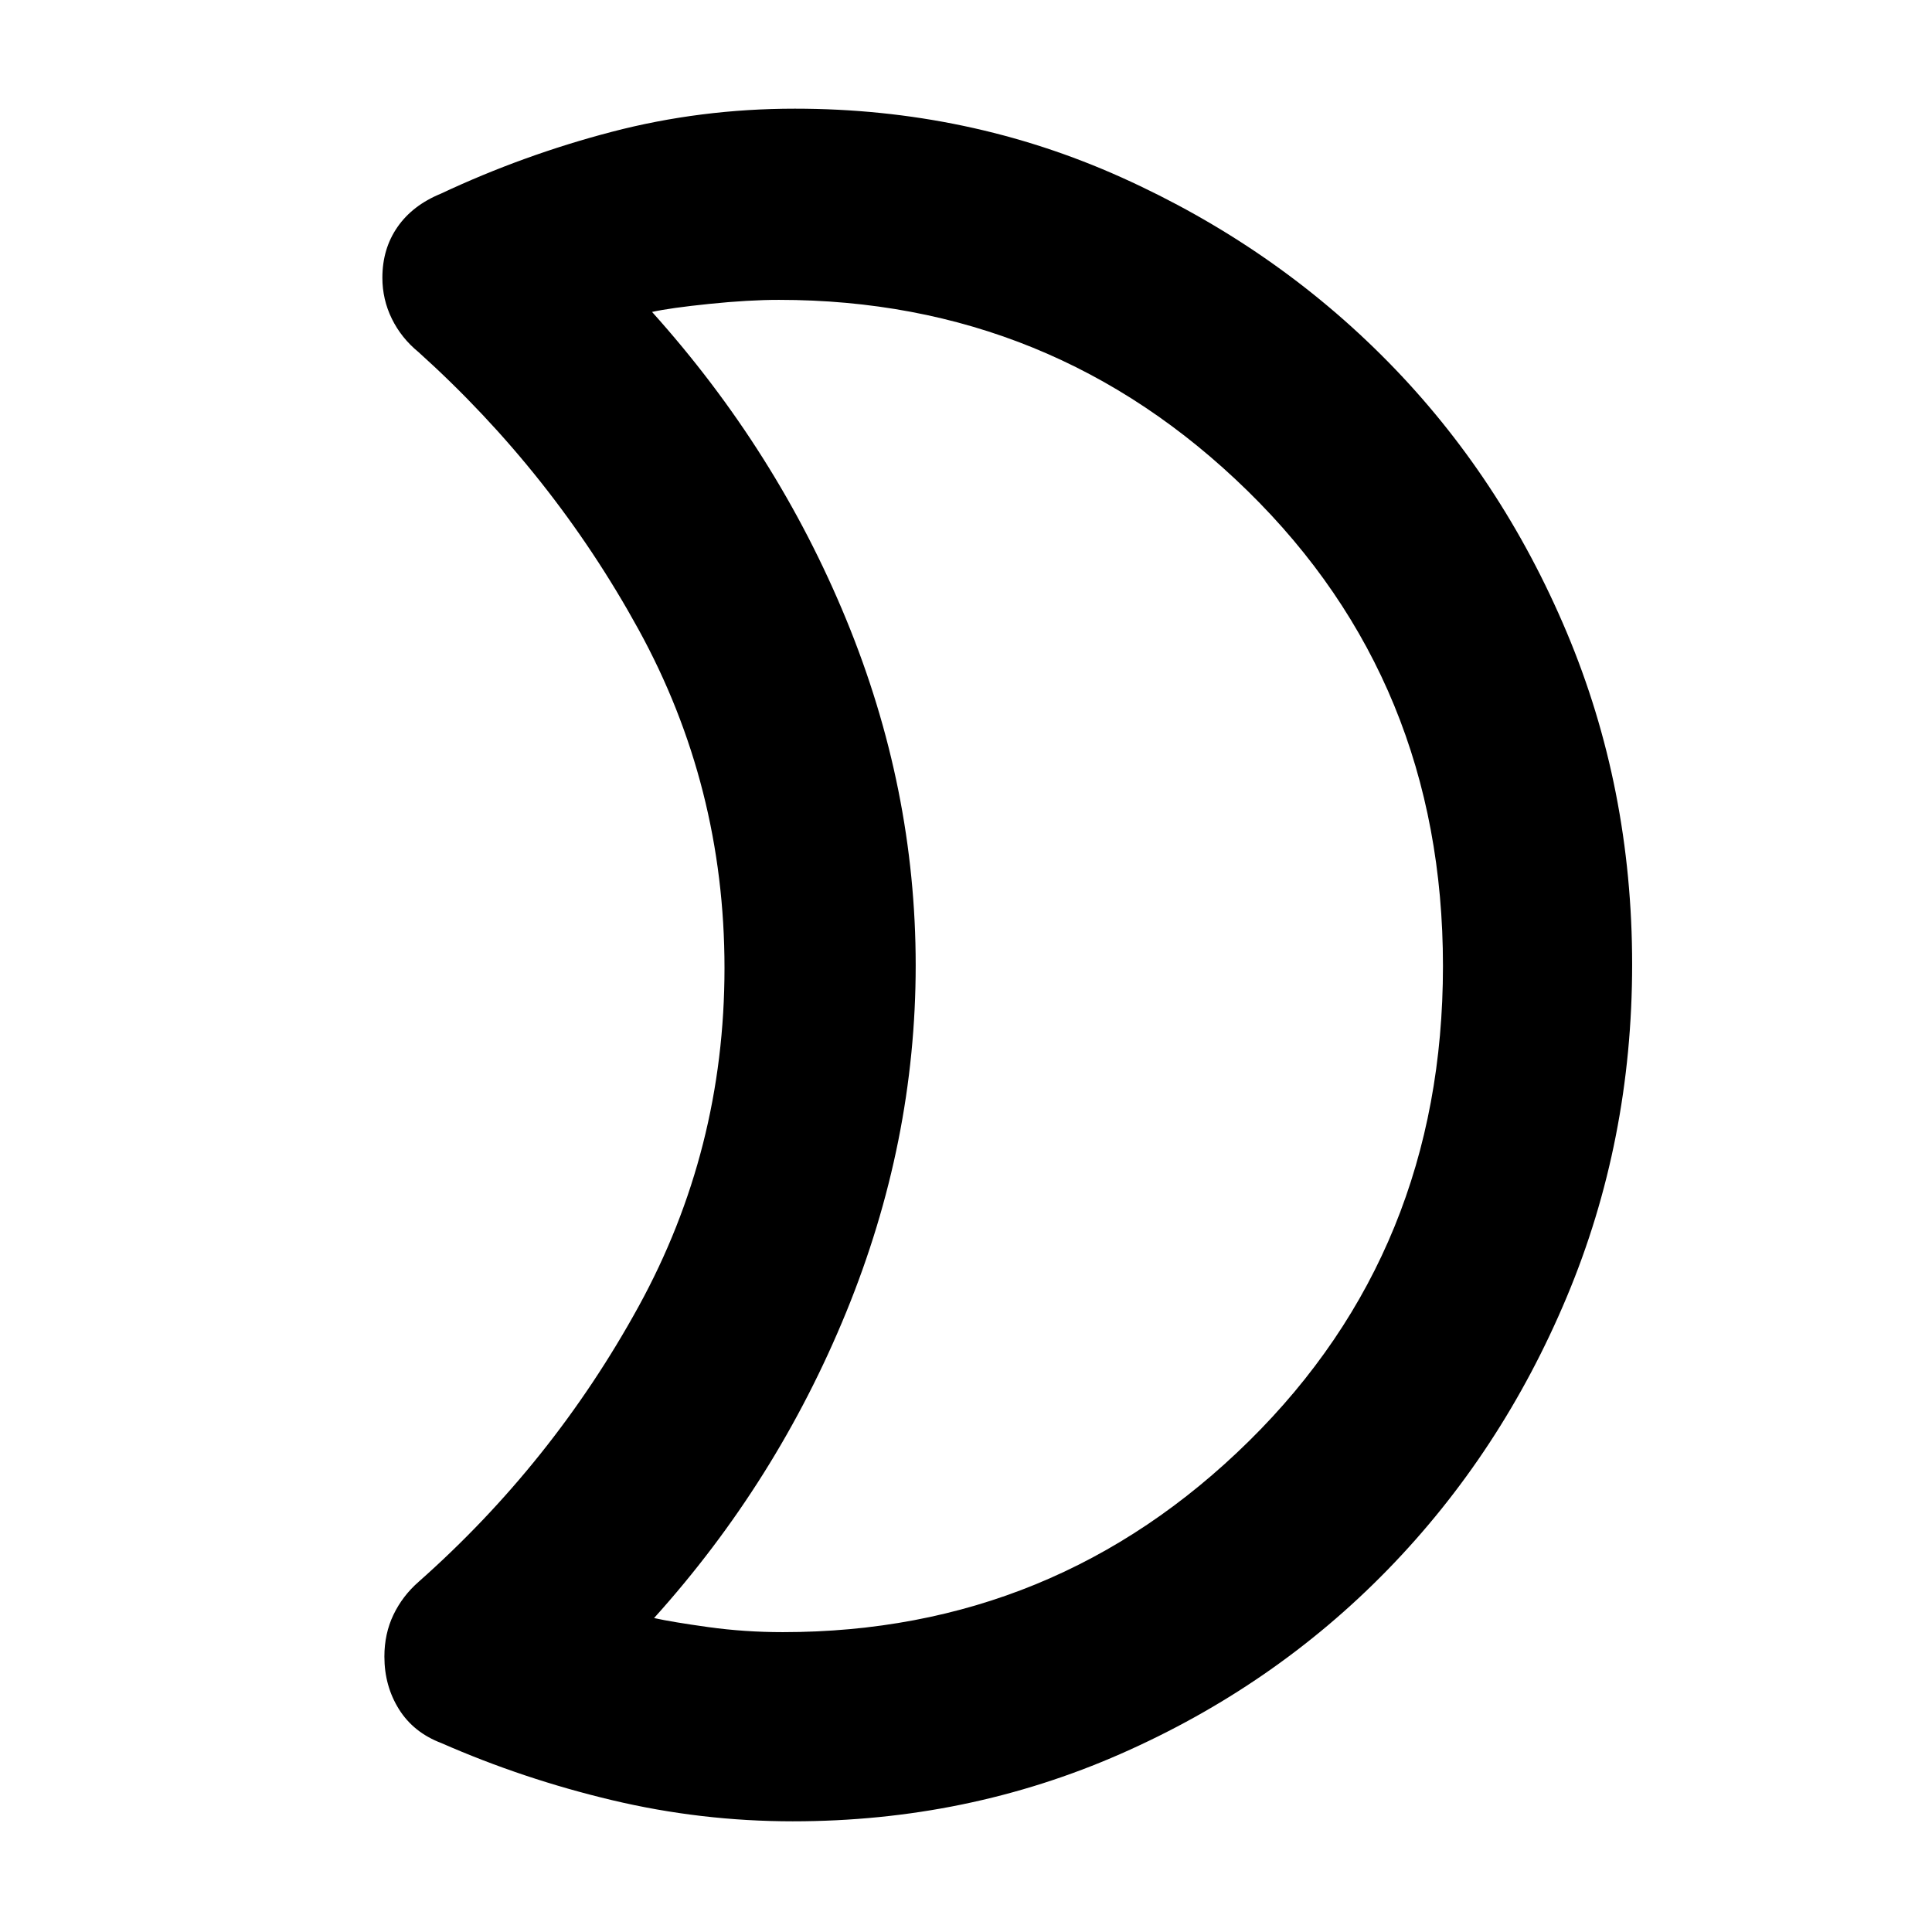 <svg xmlns="http://www.w3.org/2000/svg" height="48" viewBox="0 -960 960 960" width="48"><path d="M389-149q135.31 0 231.66-94.99 96.34-94.99 96.34-236T620-716q-97-95-233-95-15 0-34.5 2t-28.5 4q62 69 96.5 152.86Q455-568.28 455-480.35q0 87.94-34.5 172.3Q386-223.69 325-156q9 2 27 4.5t37 2.5Zm5 94q-45.67 0-89.83-10.5Q260-76 219.37-93.85q-13.84-5.23-21.11-16.81-7.26-11.59-7.26-26.2 0-11.38 4.5-20.76T208-174q66.52-58.9 109.26-136.72Q360-388.54 360-479q0-90.46-42.74-168.27Q274.52-725.08 208-785q-8.6-7.03-13.3-16.62-4.7-9.59-4.7-20.38 0-14.38 7.5-25.19t21.5-16.55q41-19.26 85-30.76t91-11.5q86.35 0 162.3 34.18 75.94 34.19 132.32 91.5Q746-723 778.5-645.79q32.5 77.21 32.5 165T778.5-315.5Q746-238 689.5-180T556.81-88.5Q480.62-55 394-55Zm61-424Z"/></svg>